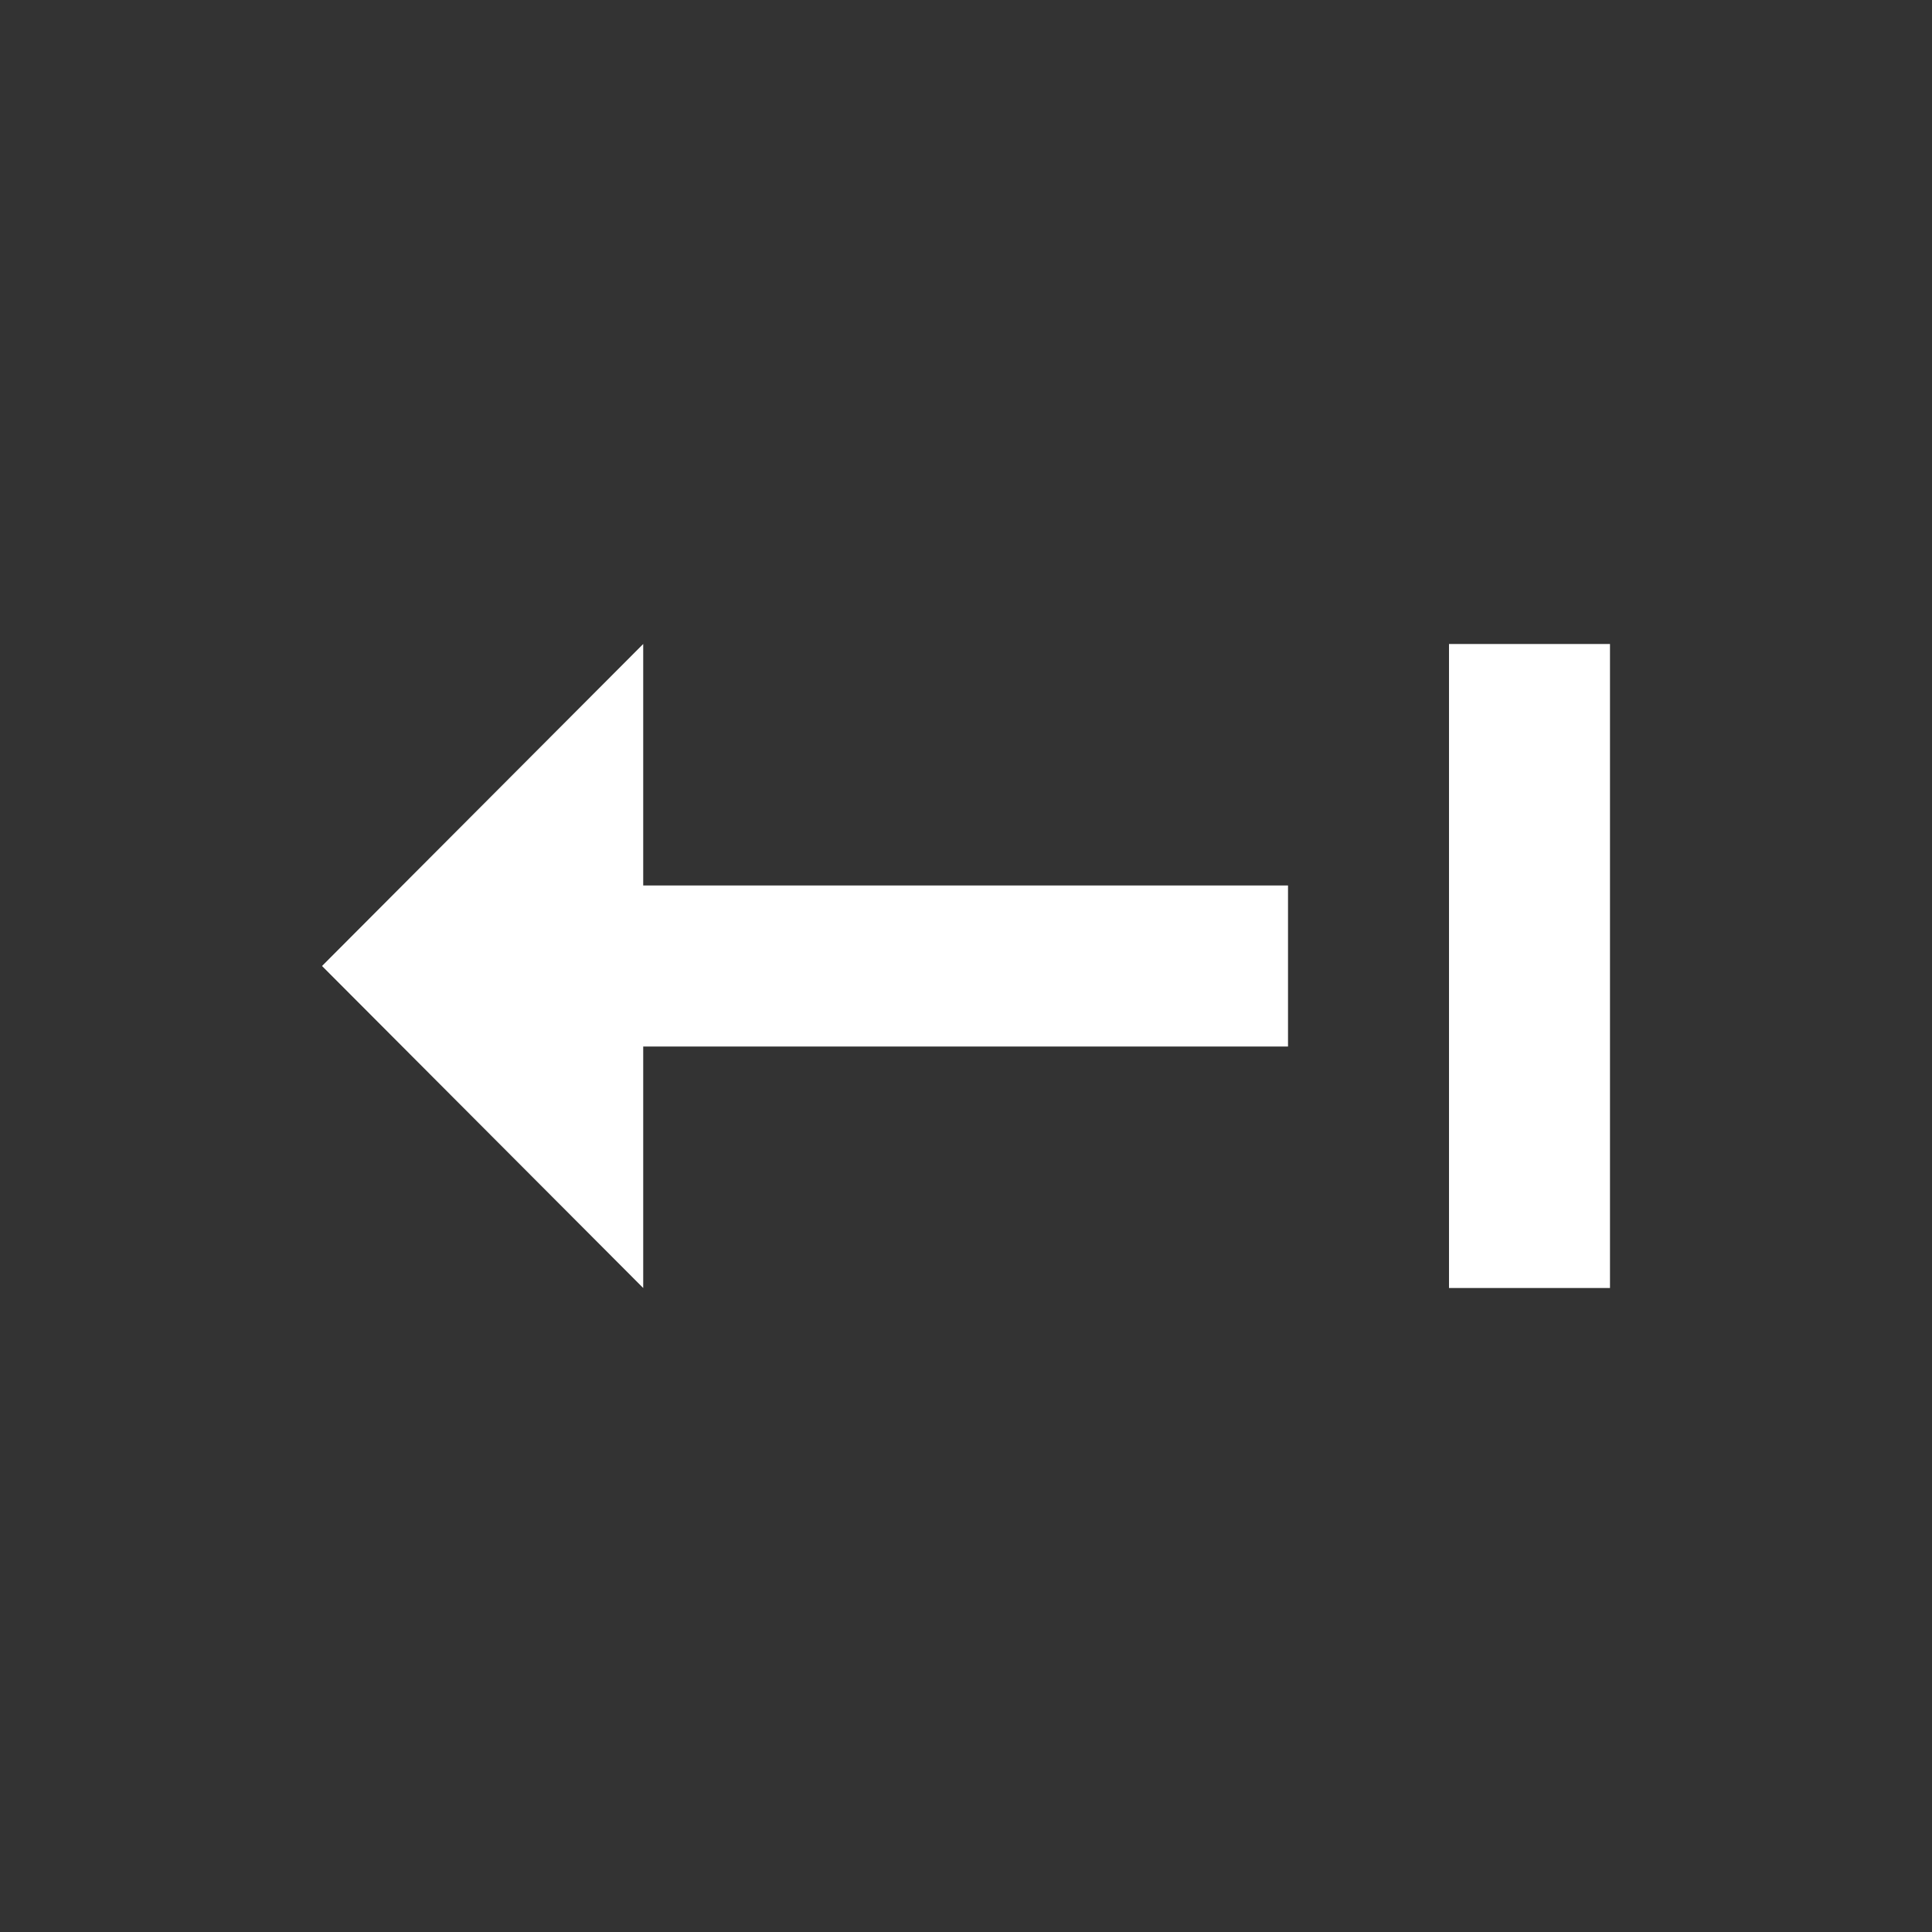 <svg width="40" height="40" viewBox="0 0 40 40" fill="none" xmlns="http://www.w3.org/2000/svg">
<rect x="0" y="0" width="40" height="40" fill="#333333" stroke="none"/>
<path d="M30 13.333L33.333 13.333L33.333 26.667L30 26.667L30 13.333ZM13.317 21.667L26.667 21.667L26.667 18.333L13.317 18.333L13.317 13.333L6.667 20L13.317 26.667L13.317 21.667Z" fill="white"/>
</svg>
